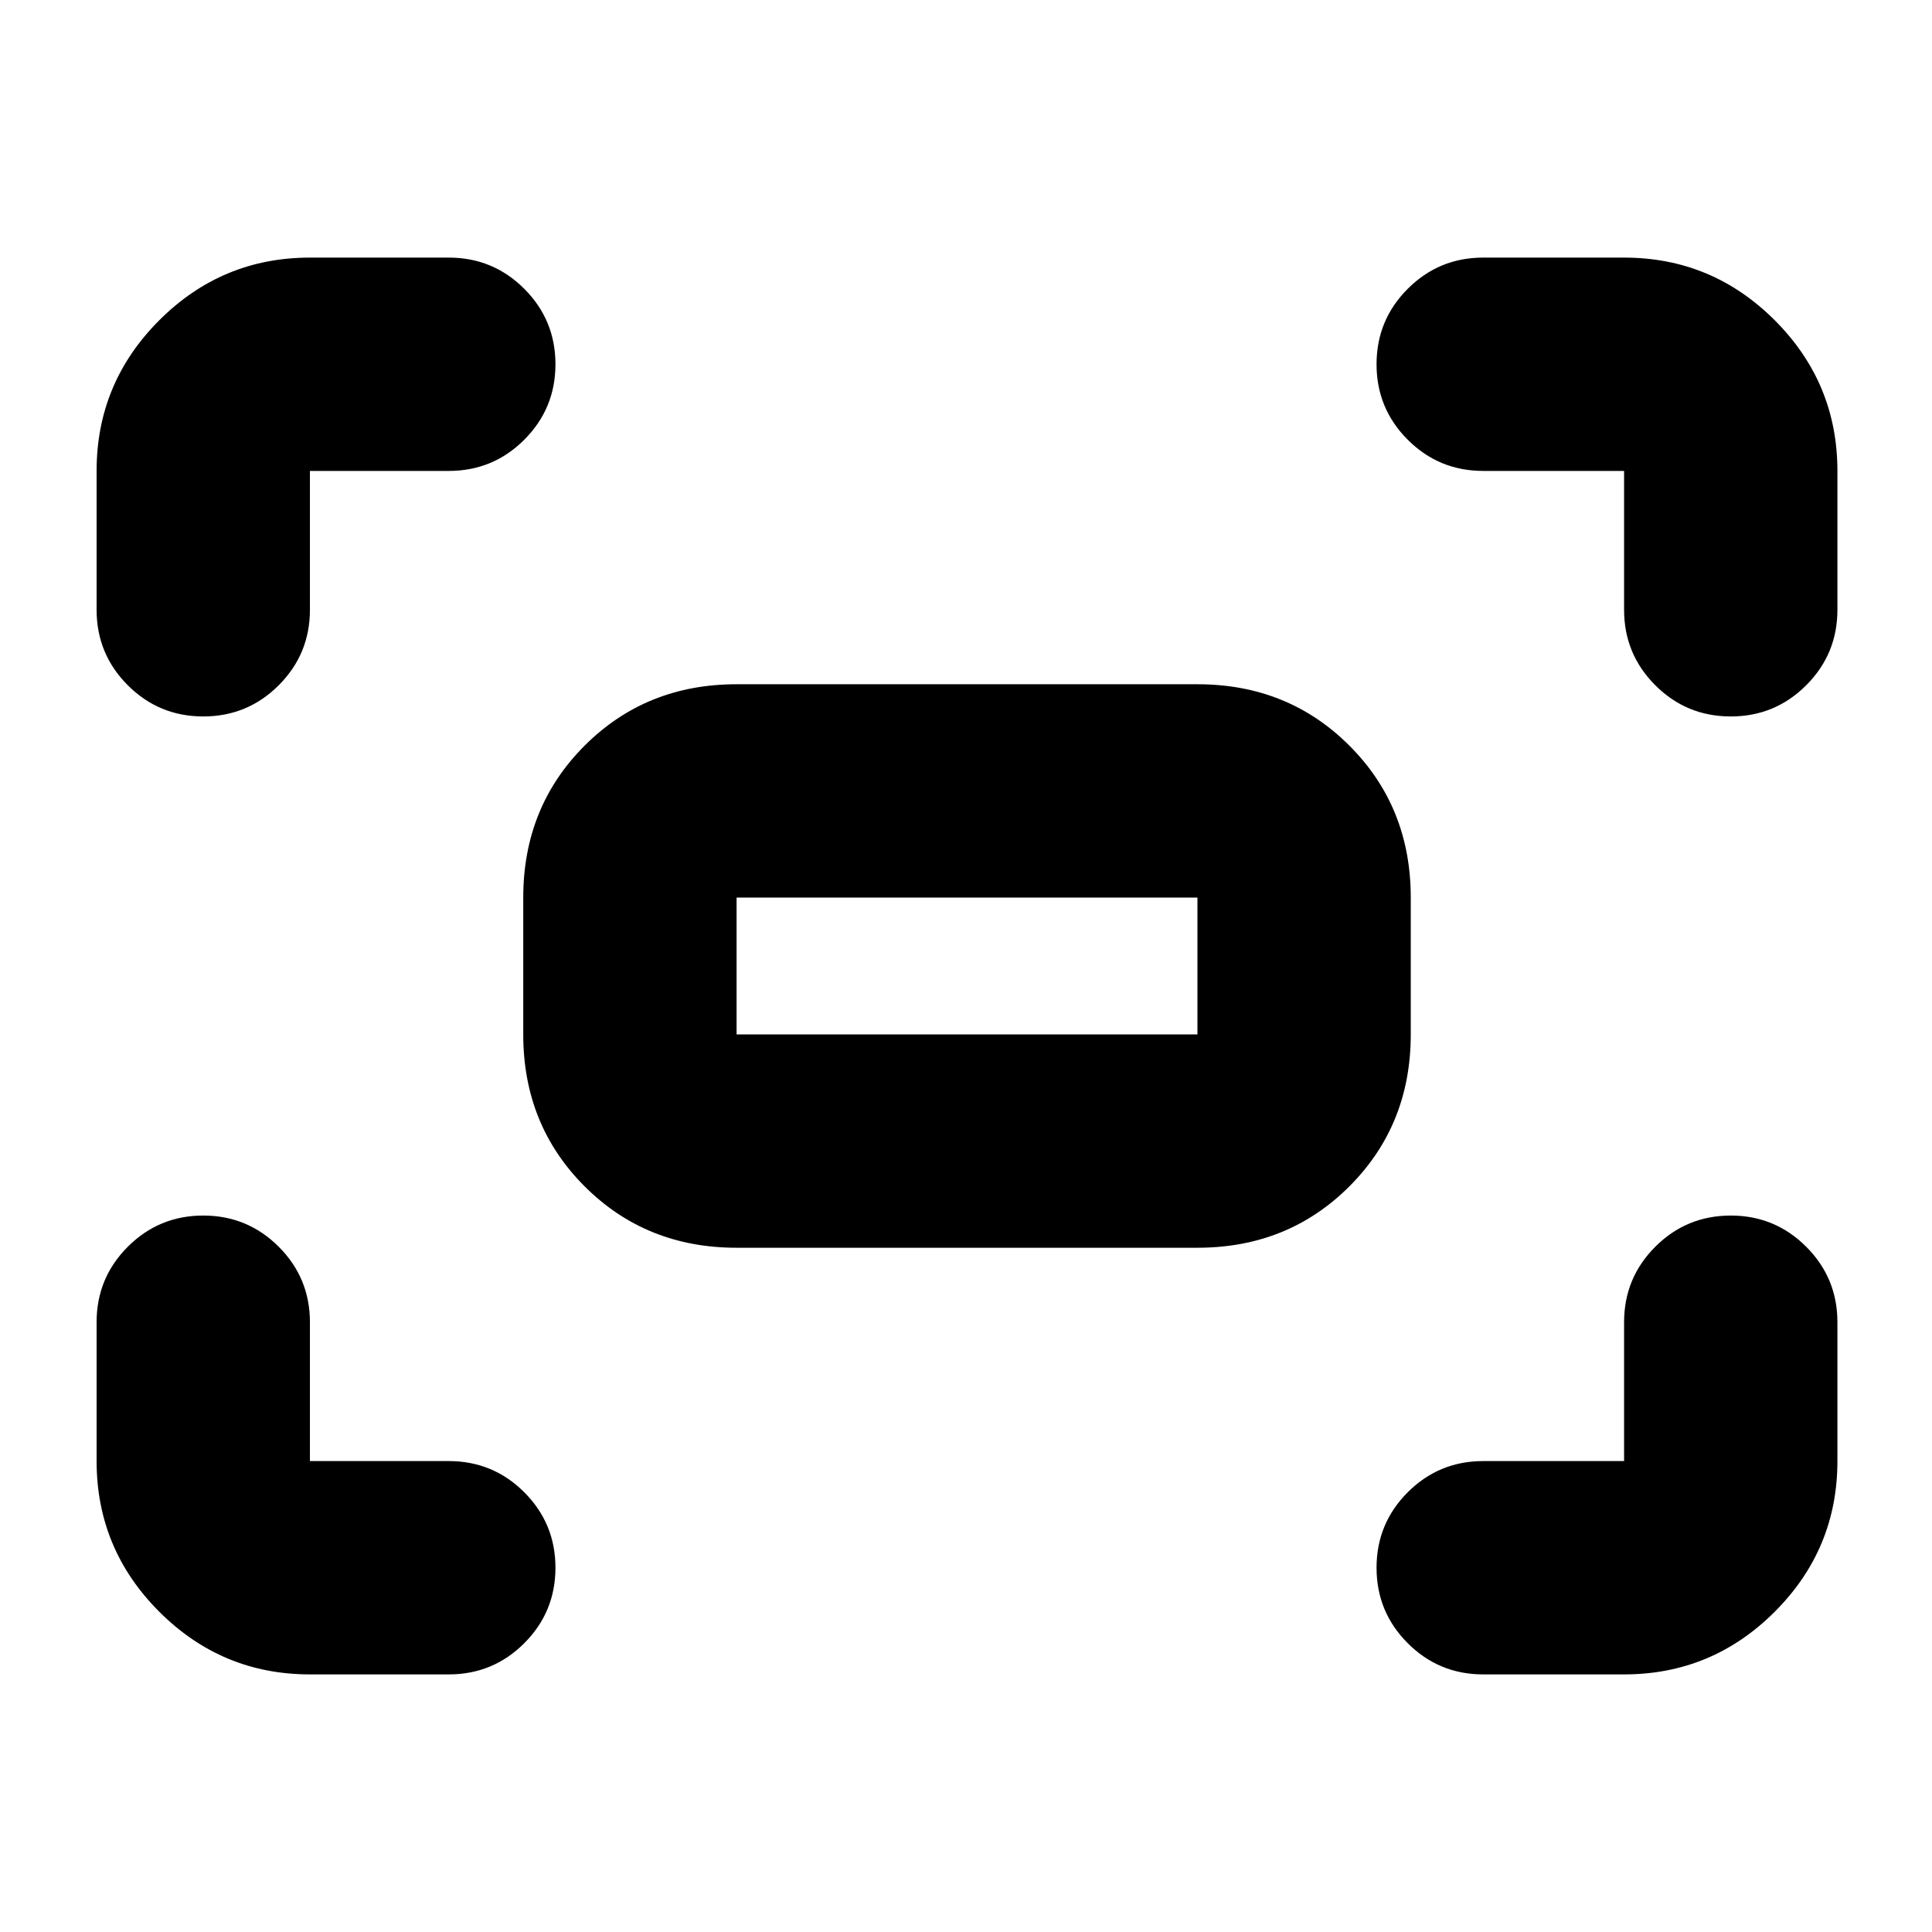 <svg xmlns="http://www.w3.org/2000/svg" height="24" viewBox="0 -960 960 960" width="24"><path d="M807-657v-69h-70q-22 0-37.5-15.5T684-779q0-22 15.5-37.5T737-832h70q43.72 0 74.86 31.14T913-726v69q0 22-15.5 37.5T860-604q-22 0-37.5-15.5T807-657Zm-759 0v-69q0-43.72 31.14-74.86T154-832h69q22 0 37.5 15.5T276-779q0 22-15.5 37.5T223-726h-69v69q0 22-15.5 37.5T101-604q-22 0-37.5-15.5T48-657Zm759 529h-70q-22 0-37.5-15.5T684-181q0-22 15.5-37.5T737-234h70v-69q0-22 15.5-37.5T860-356q22 0 37.5 15.5T913-303v69q0 43.73-31.14 74.86Q850.72-128 807-128Zm-653 0q-43.72 0-74.86-31.14Q48-190.27 48-234v-69q0-22 15.5-37.5T101-356q22 0 37.5 15.5T154-303v69h69q22 0 37.5 15.5T276-181q0 22-15.5 37.5T223-128h-69Zm106-318v-68q0-45 30.5-75.5T366-620h229q45 0 75.5 30.5T701-514v68q0 45-30.5 75.5T595-340H366q-45 0-75.5-30.5T260-446Zm106 0h229v-68H366v68Zm0 0v-68 68Z"/></svg>